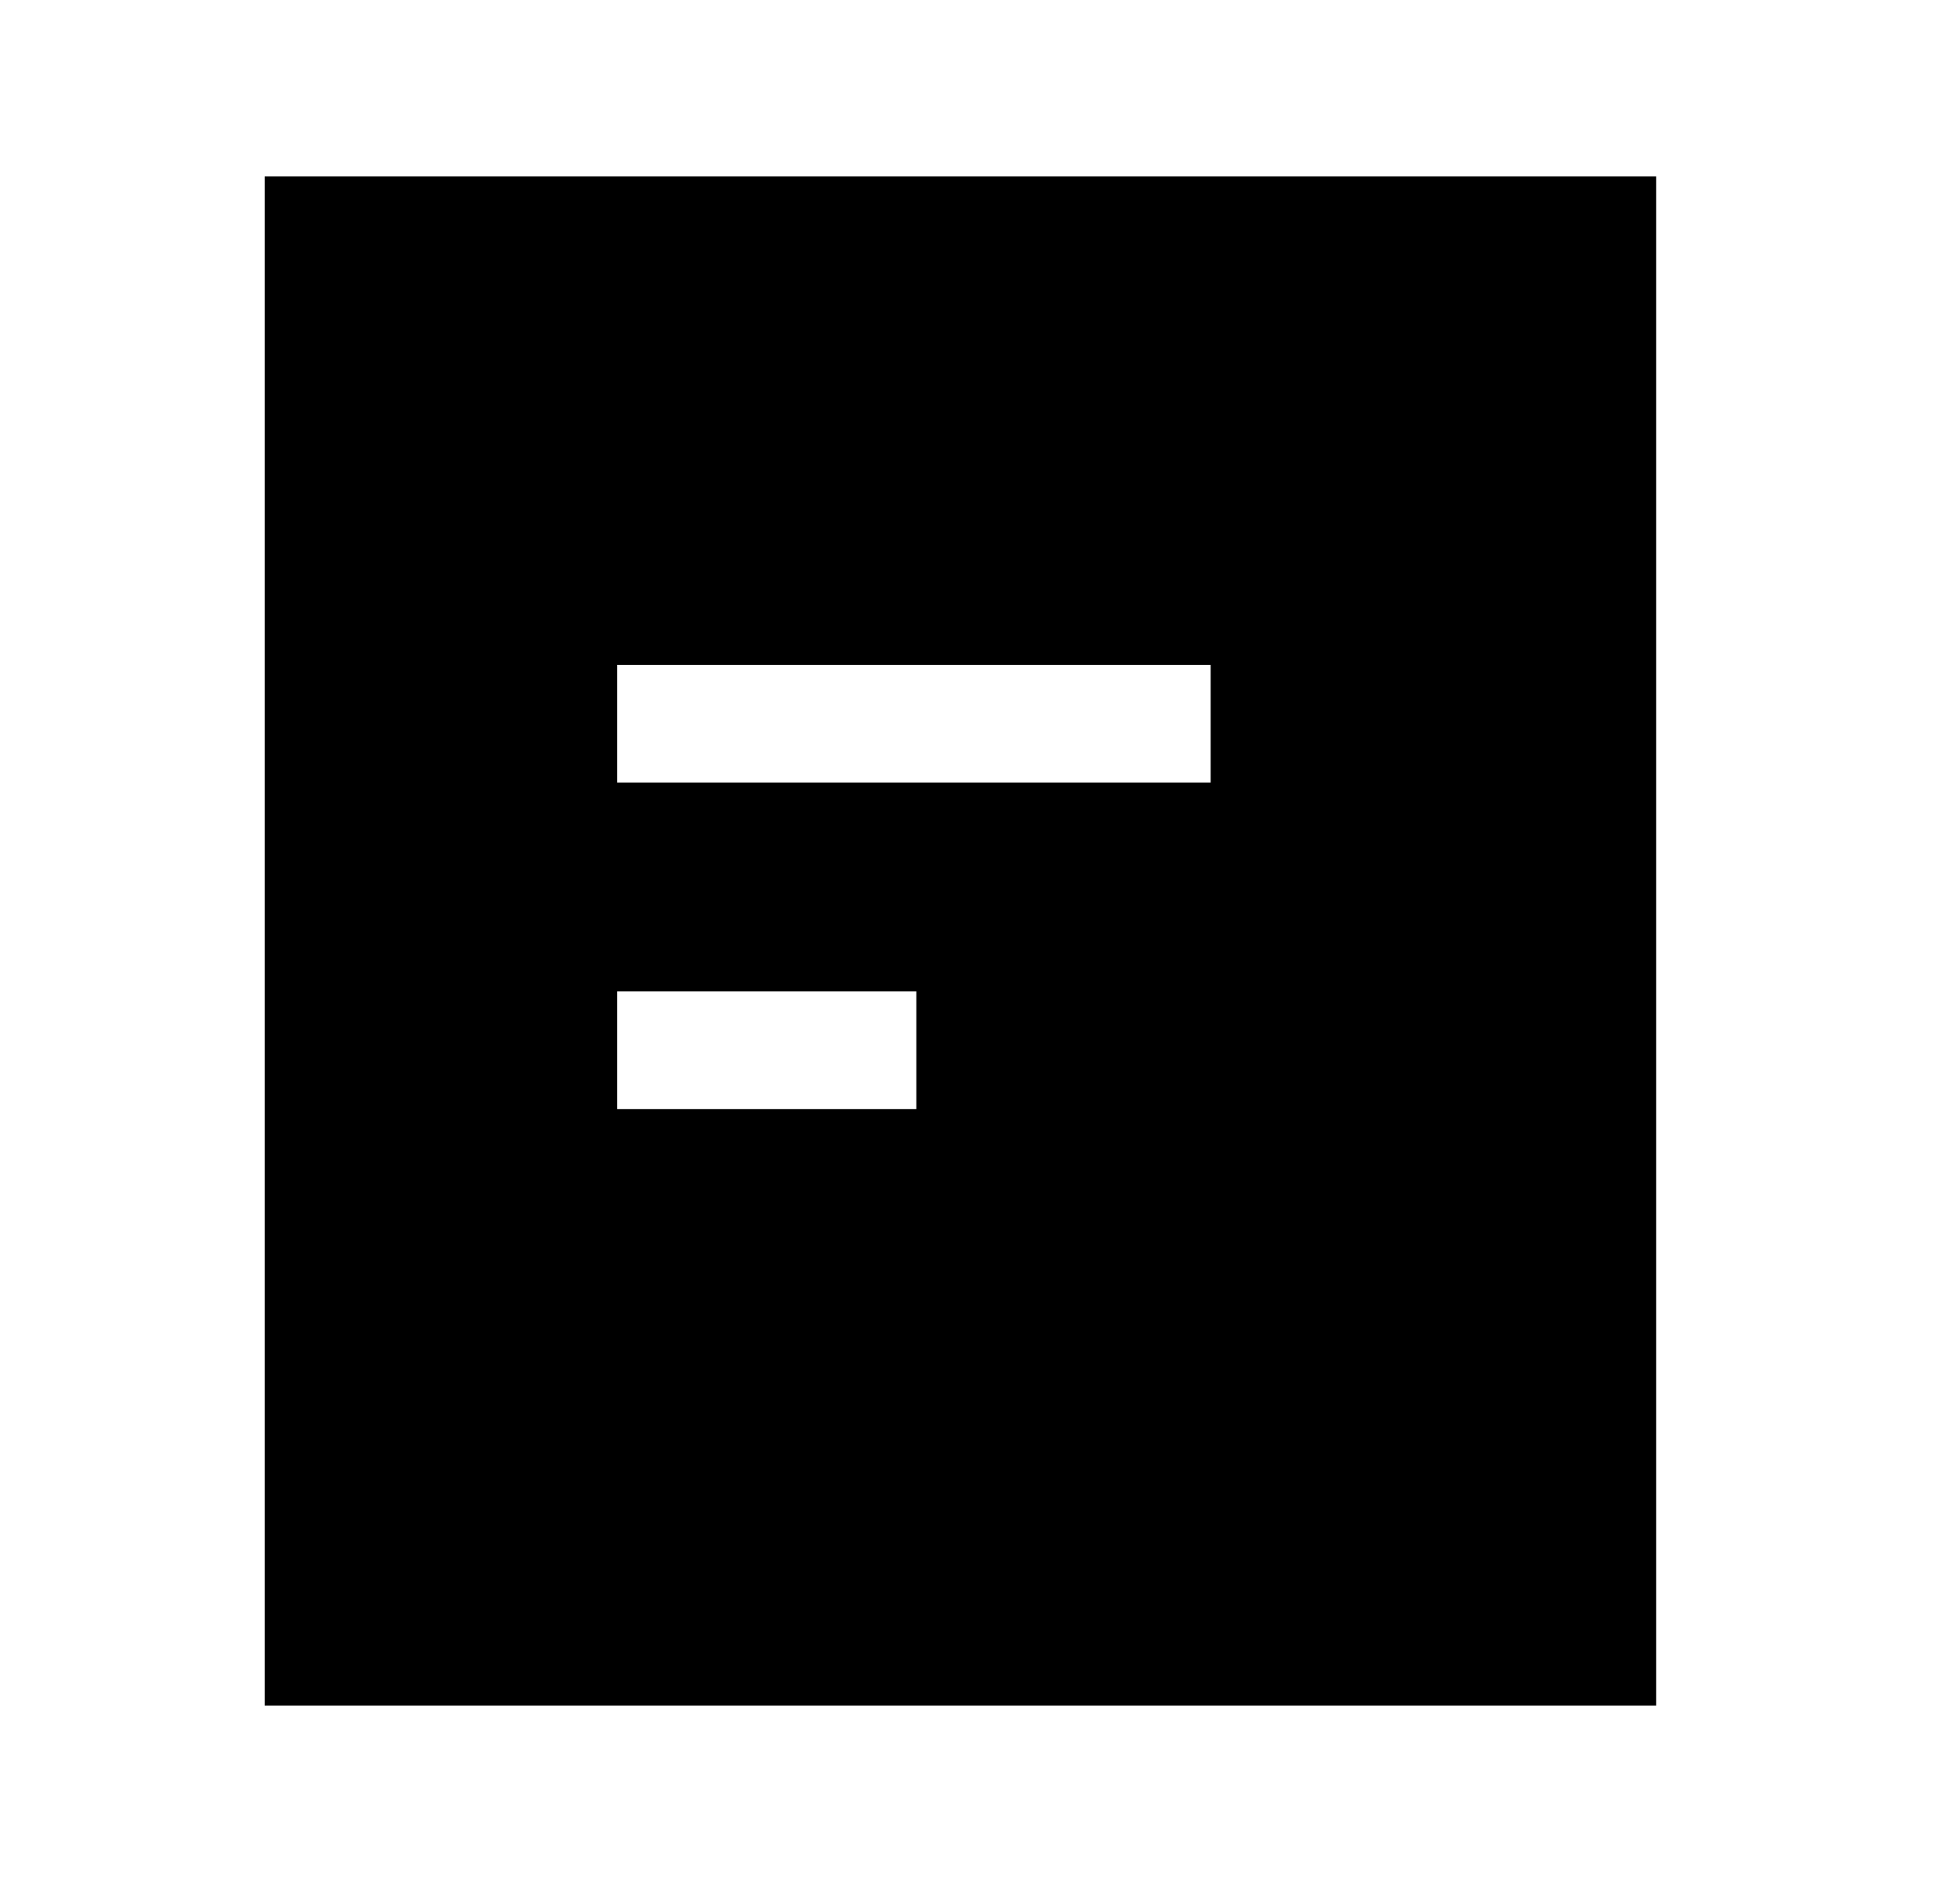 <svg width="25" height="24" viewBox="0 0 25 24" fill="none" xmlns="http://www.w3.org/2000/svg">
<path fill-rule="evenodd" clip-rule="evenodd" d="M7.872 9.979H15.442V8.479H7.872V9.979ZM7.872 14.143H11.688V12.643H7.872V14.143ZM3.377 21.75H21.124V2.25H3.377V21.75Z" fill="black"/>
</svg>